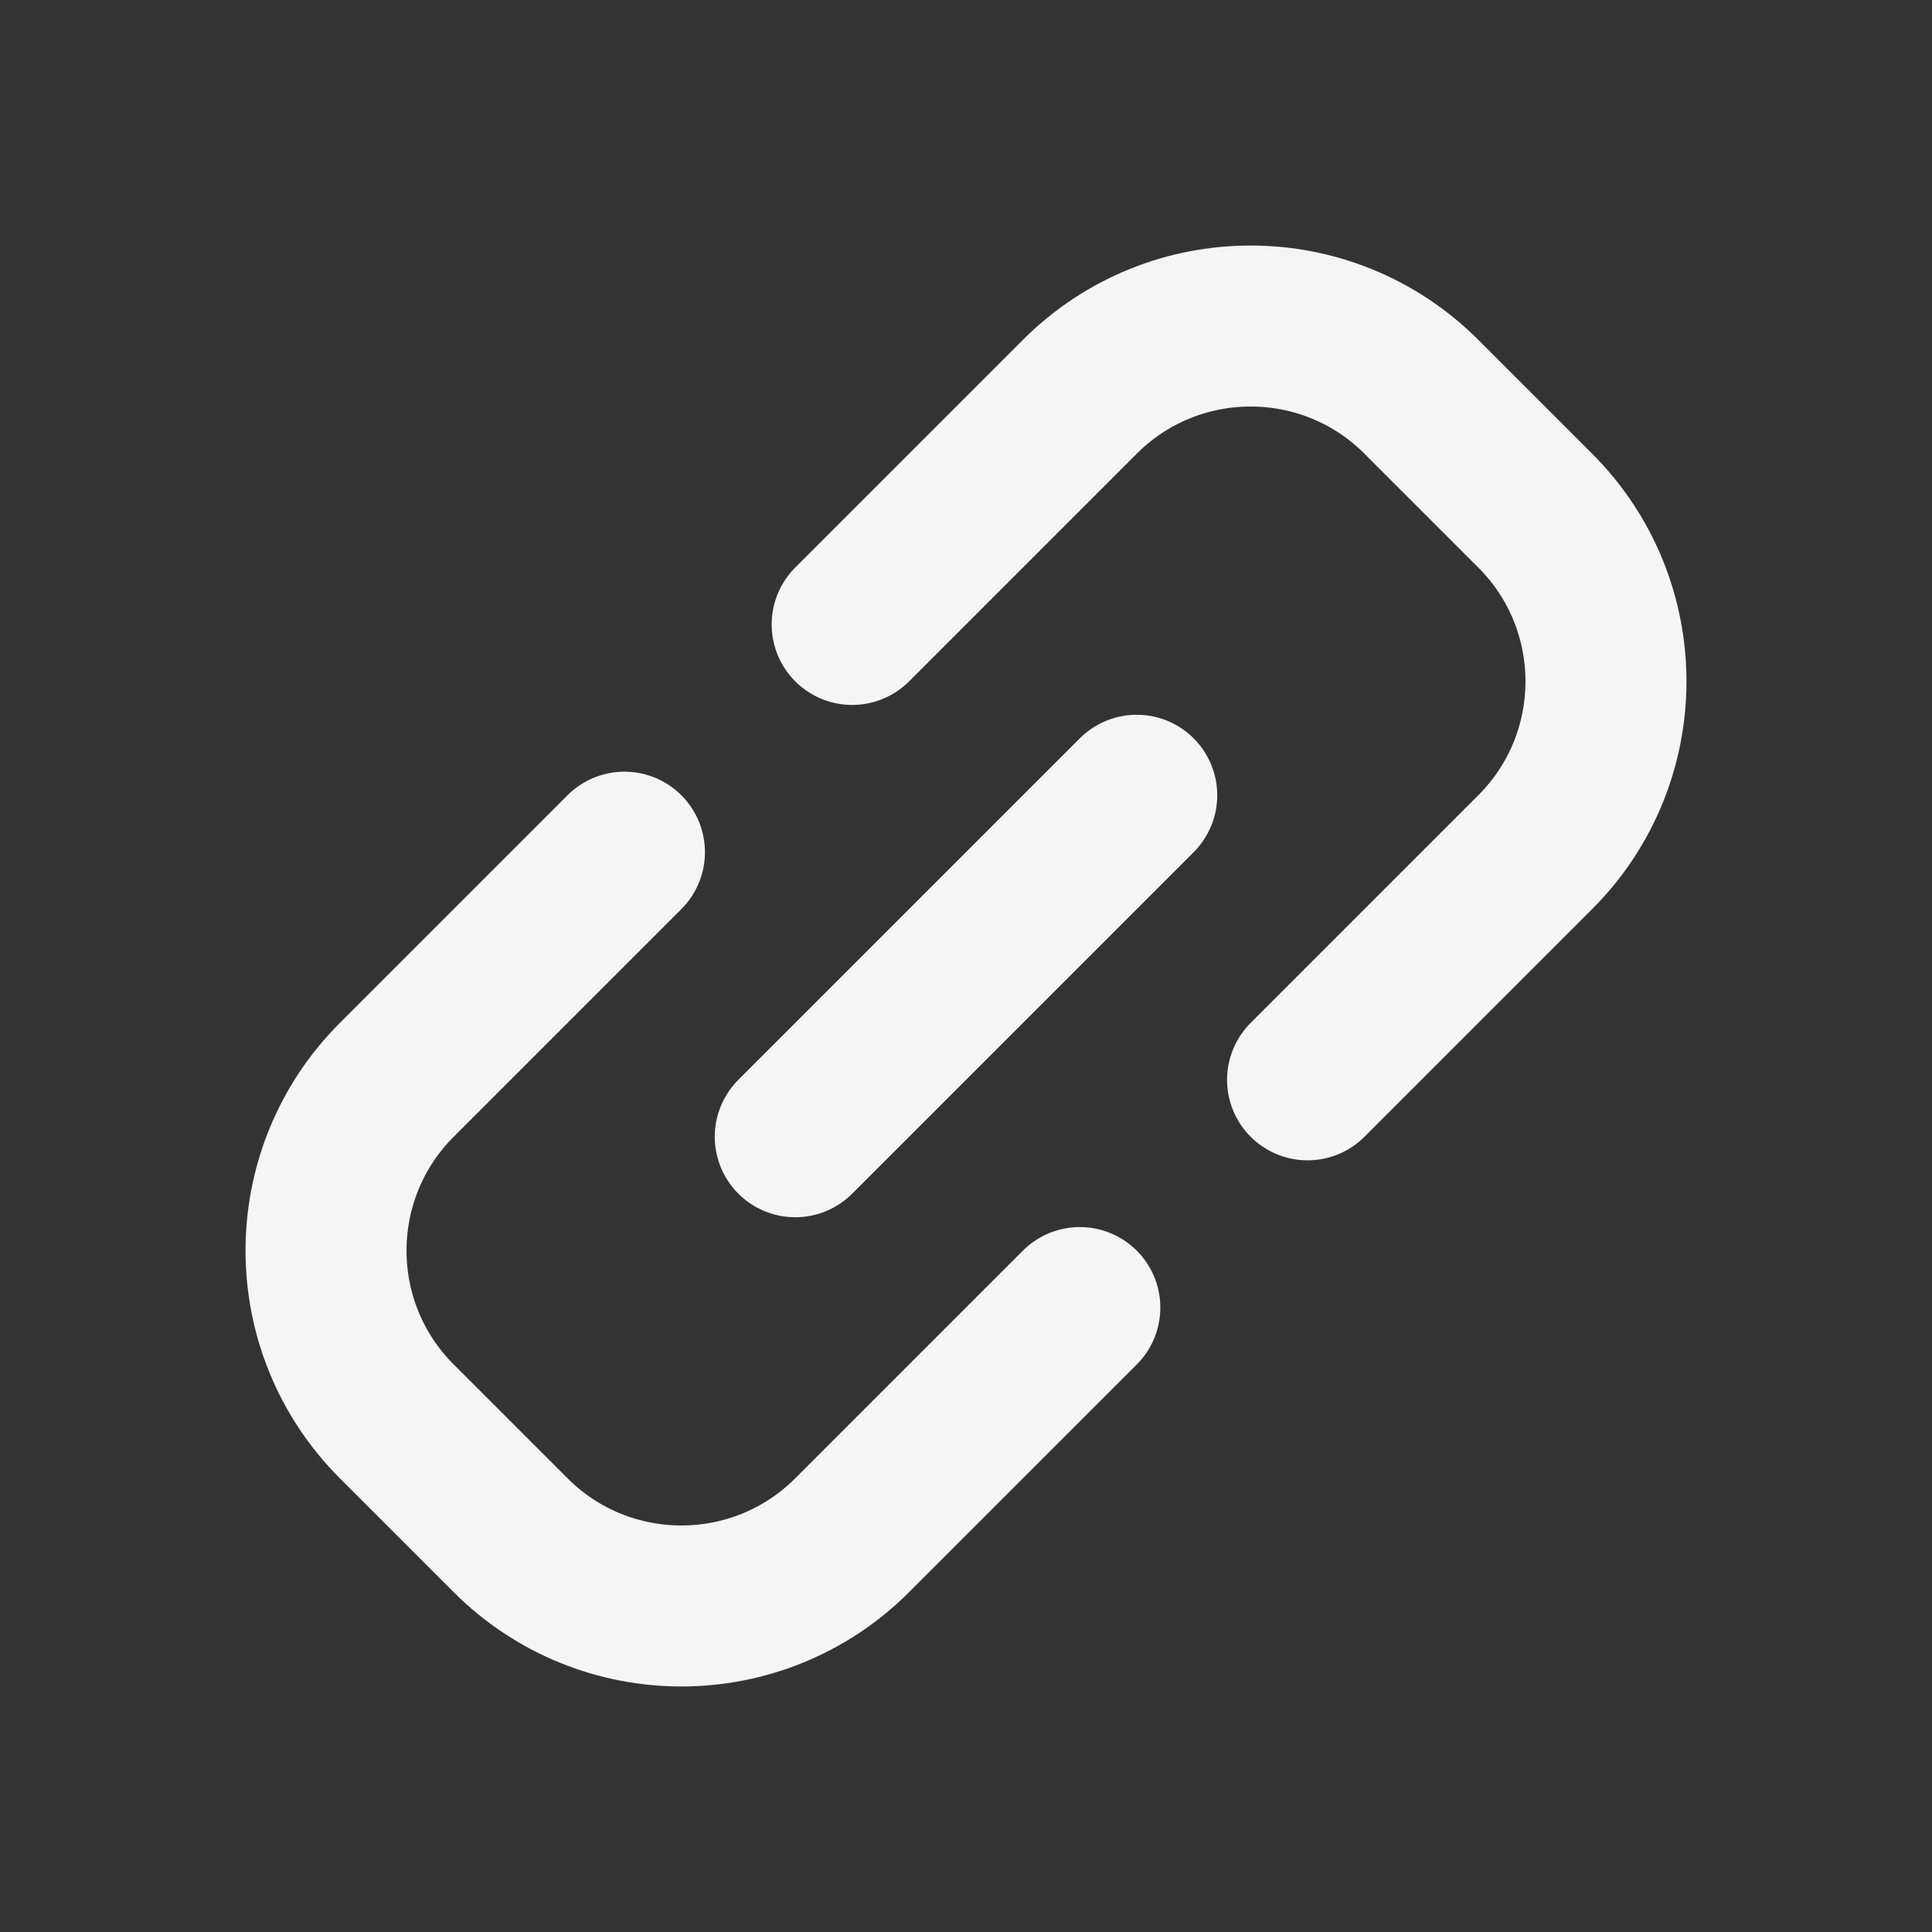 <svg viewBox="0 0 24 24" fill="none" xmlns="http://www.w3.org/2000/svg">
<rect x="0" y="0" width="24" height="24" fill="#333333" stroke="none"/>
<path d="M7.757 10.586L4.929 13.414C3.757 14.586 3.757 16.485 4.929 17.657L6.343 19.071C7.515 20.243 9.414 20.243 10.586 19.071L13.414 16.243M9.879 14.121L14.121 9.879M10.586 7.757L13.414 4.929C14.586 3.757 16.485 3.757 17.657 4.929L19.071 6.343C20.243 7.515 20.243 9.414 19.071 10.586L16.243 13.414" stroke="#f5f5f5" stroke-width="2" stroke-linecap="round" stroke-linejoin="round"/>
</svg>